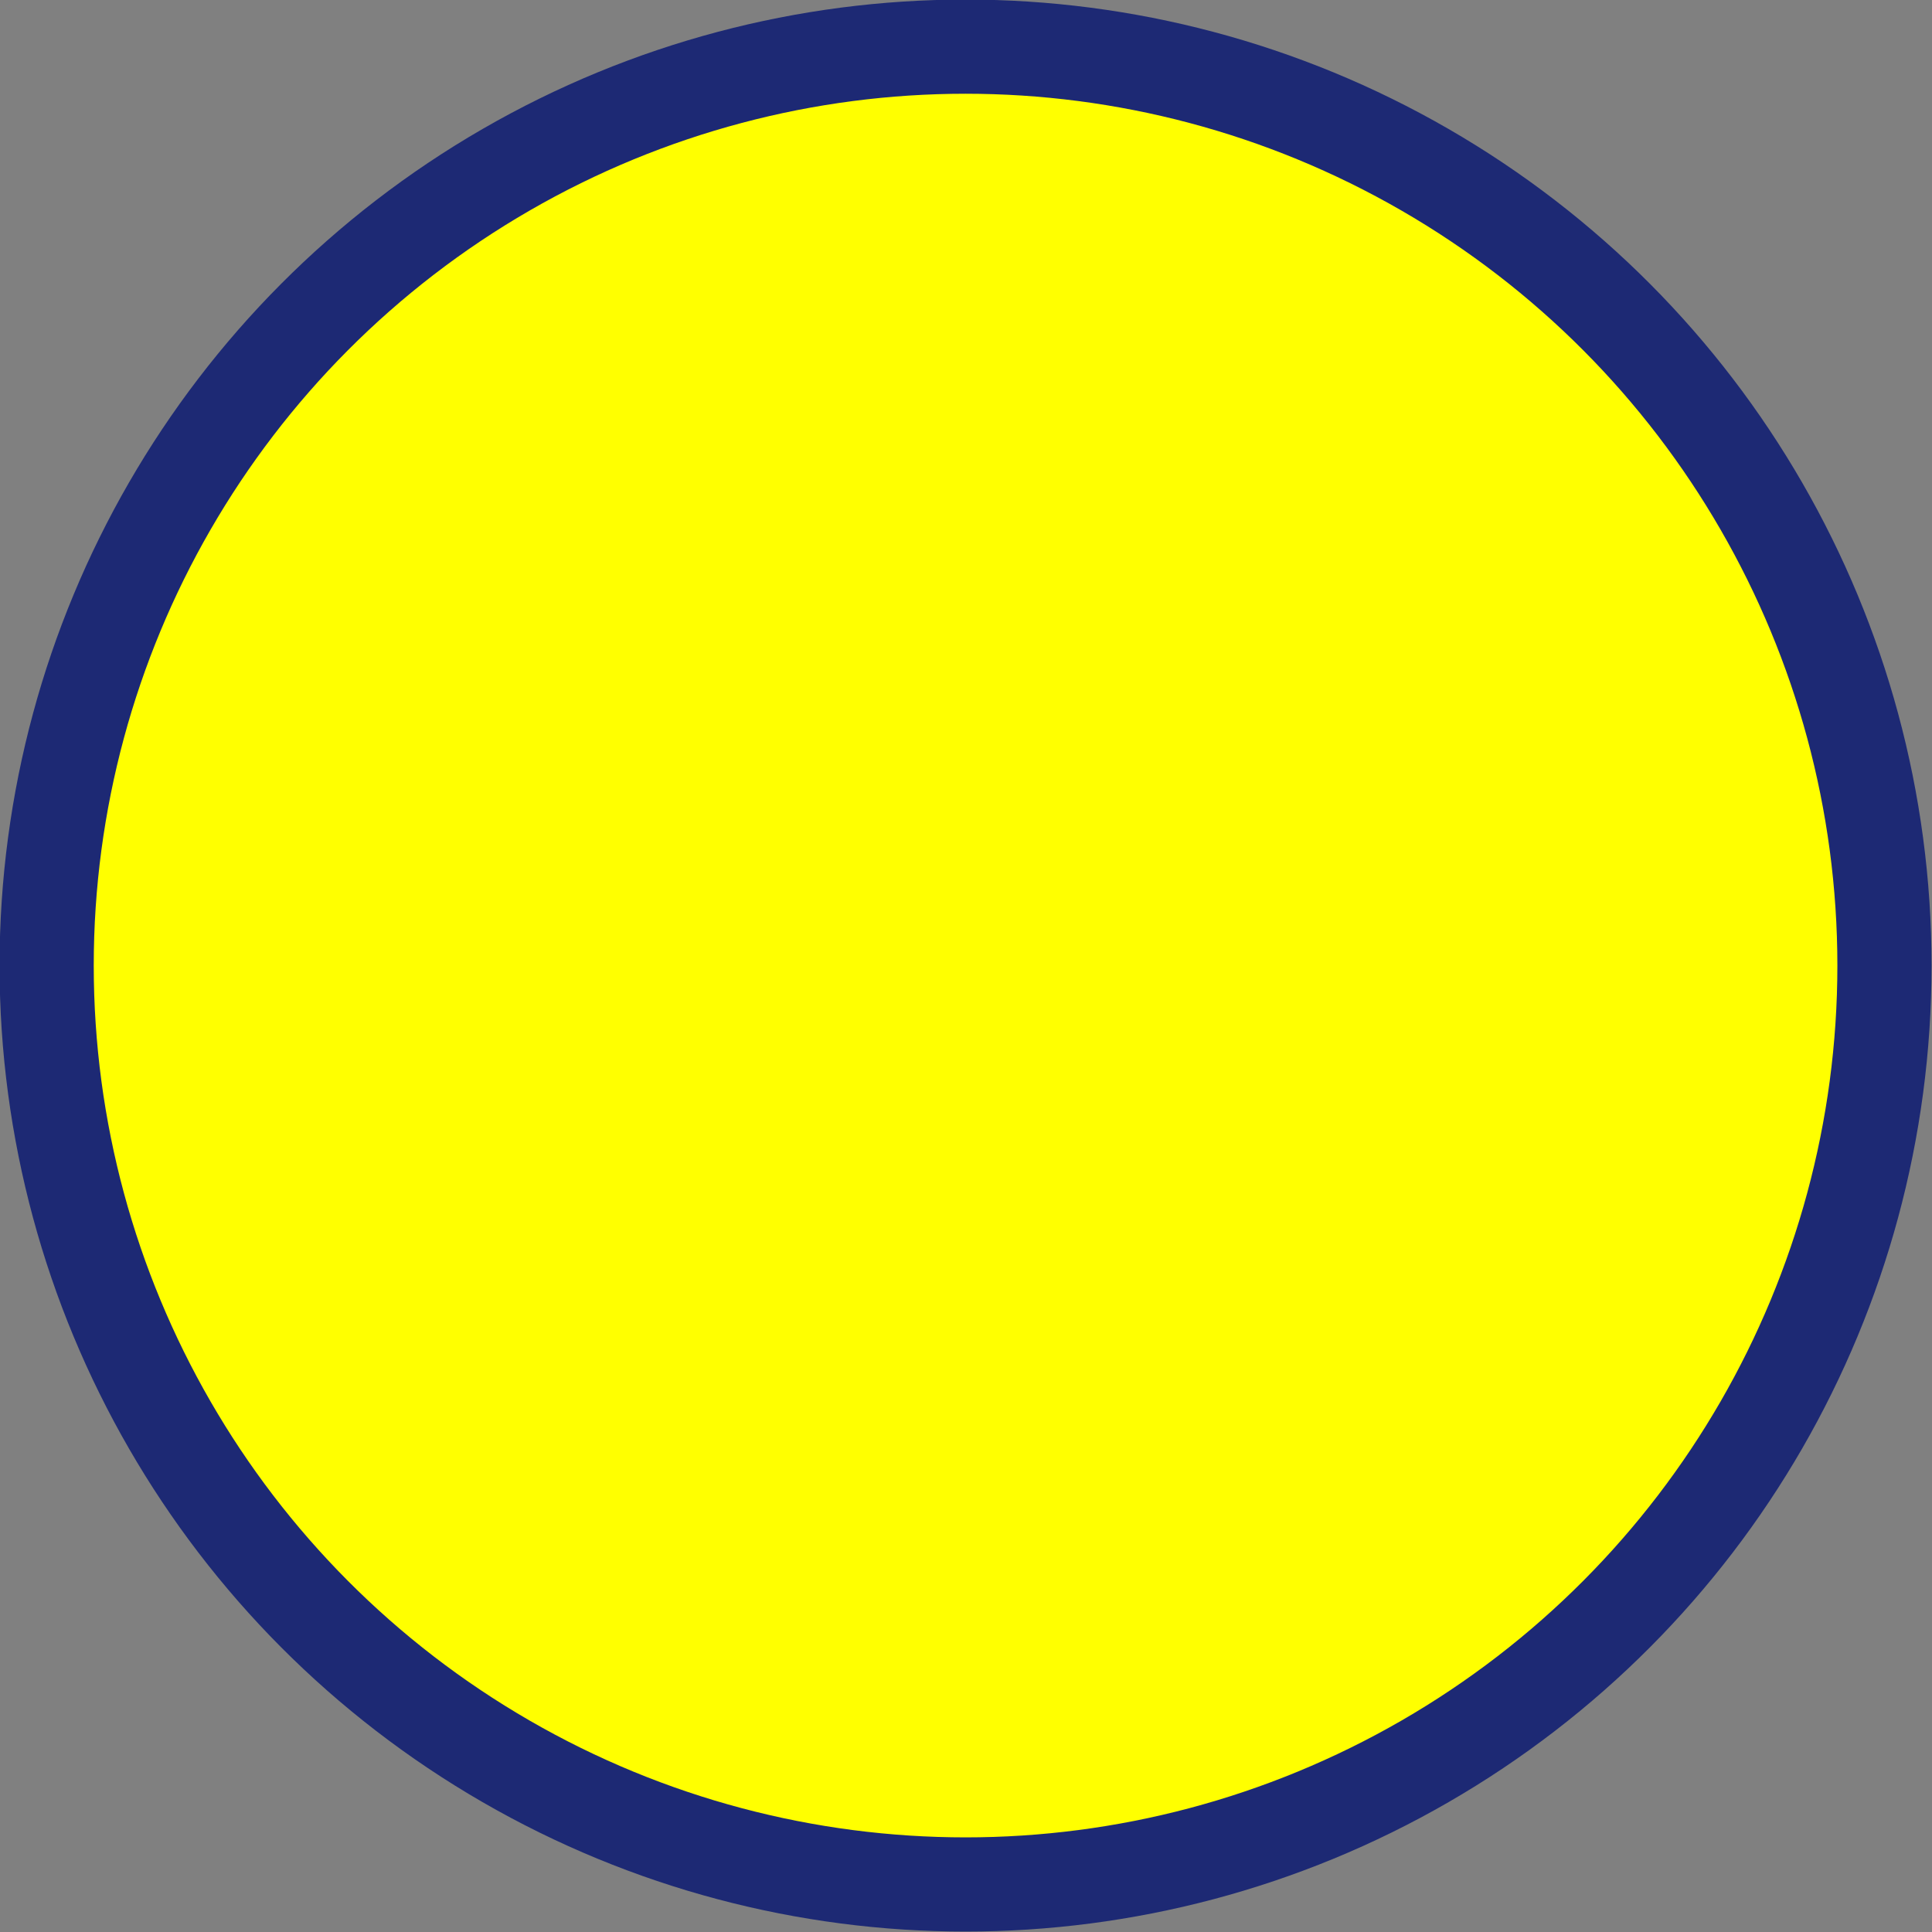 <?xml version="1.0" encoding="UTF-8"?>
<svg id="_레이어_2" data-name="레이어 2" xmlns="http://www.w3.org/2000/svg" viewBox="0 0 21.95 21.95">
  <rect x="0" y="0" width="21.95" height="21.95" fill="#808080" stroke="none"/>
  <defs>
    <style>
      .cls-1 {
        fill: #ff0;
        stroke: #1d2974;
        stroke-miterlimit: 10;
        stroke-width: 1.07px;
      }
    </style>
  </defs>
  <g id="_레이어_1-2" data-name="레이어 1">
    <g id="uuid-584303c8-0f25-41b5-9666-18dea2203ea6" data-name=" 레이어 1-2">
      <circle class="cls-1" cx="10.97" cy="10.97" r="10.44"/>
    </g>
  </g>
</svg>